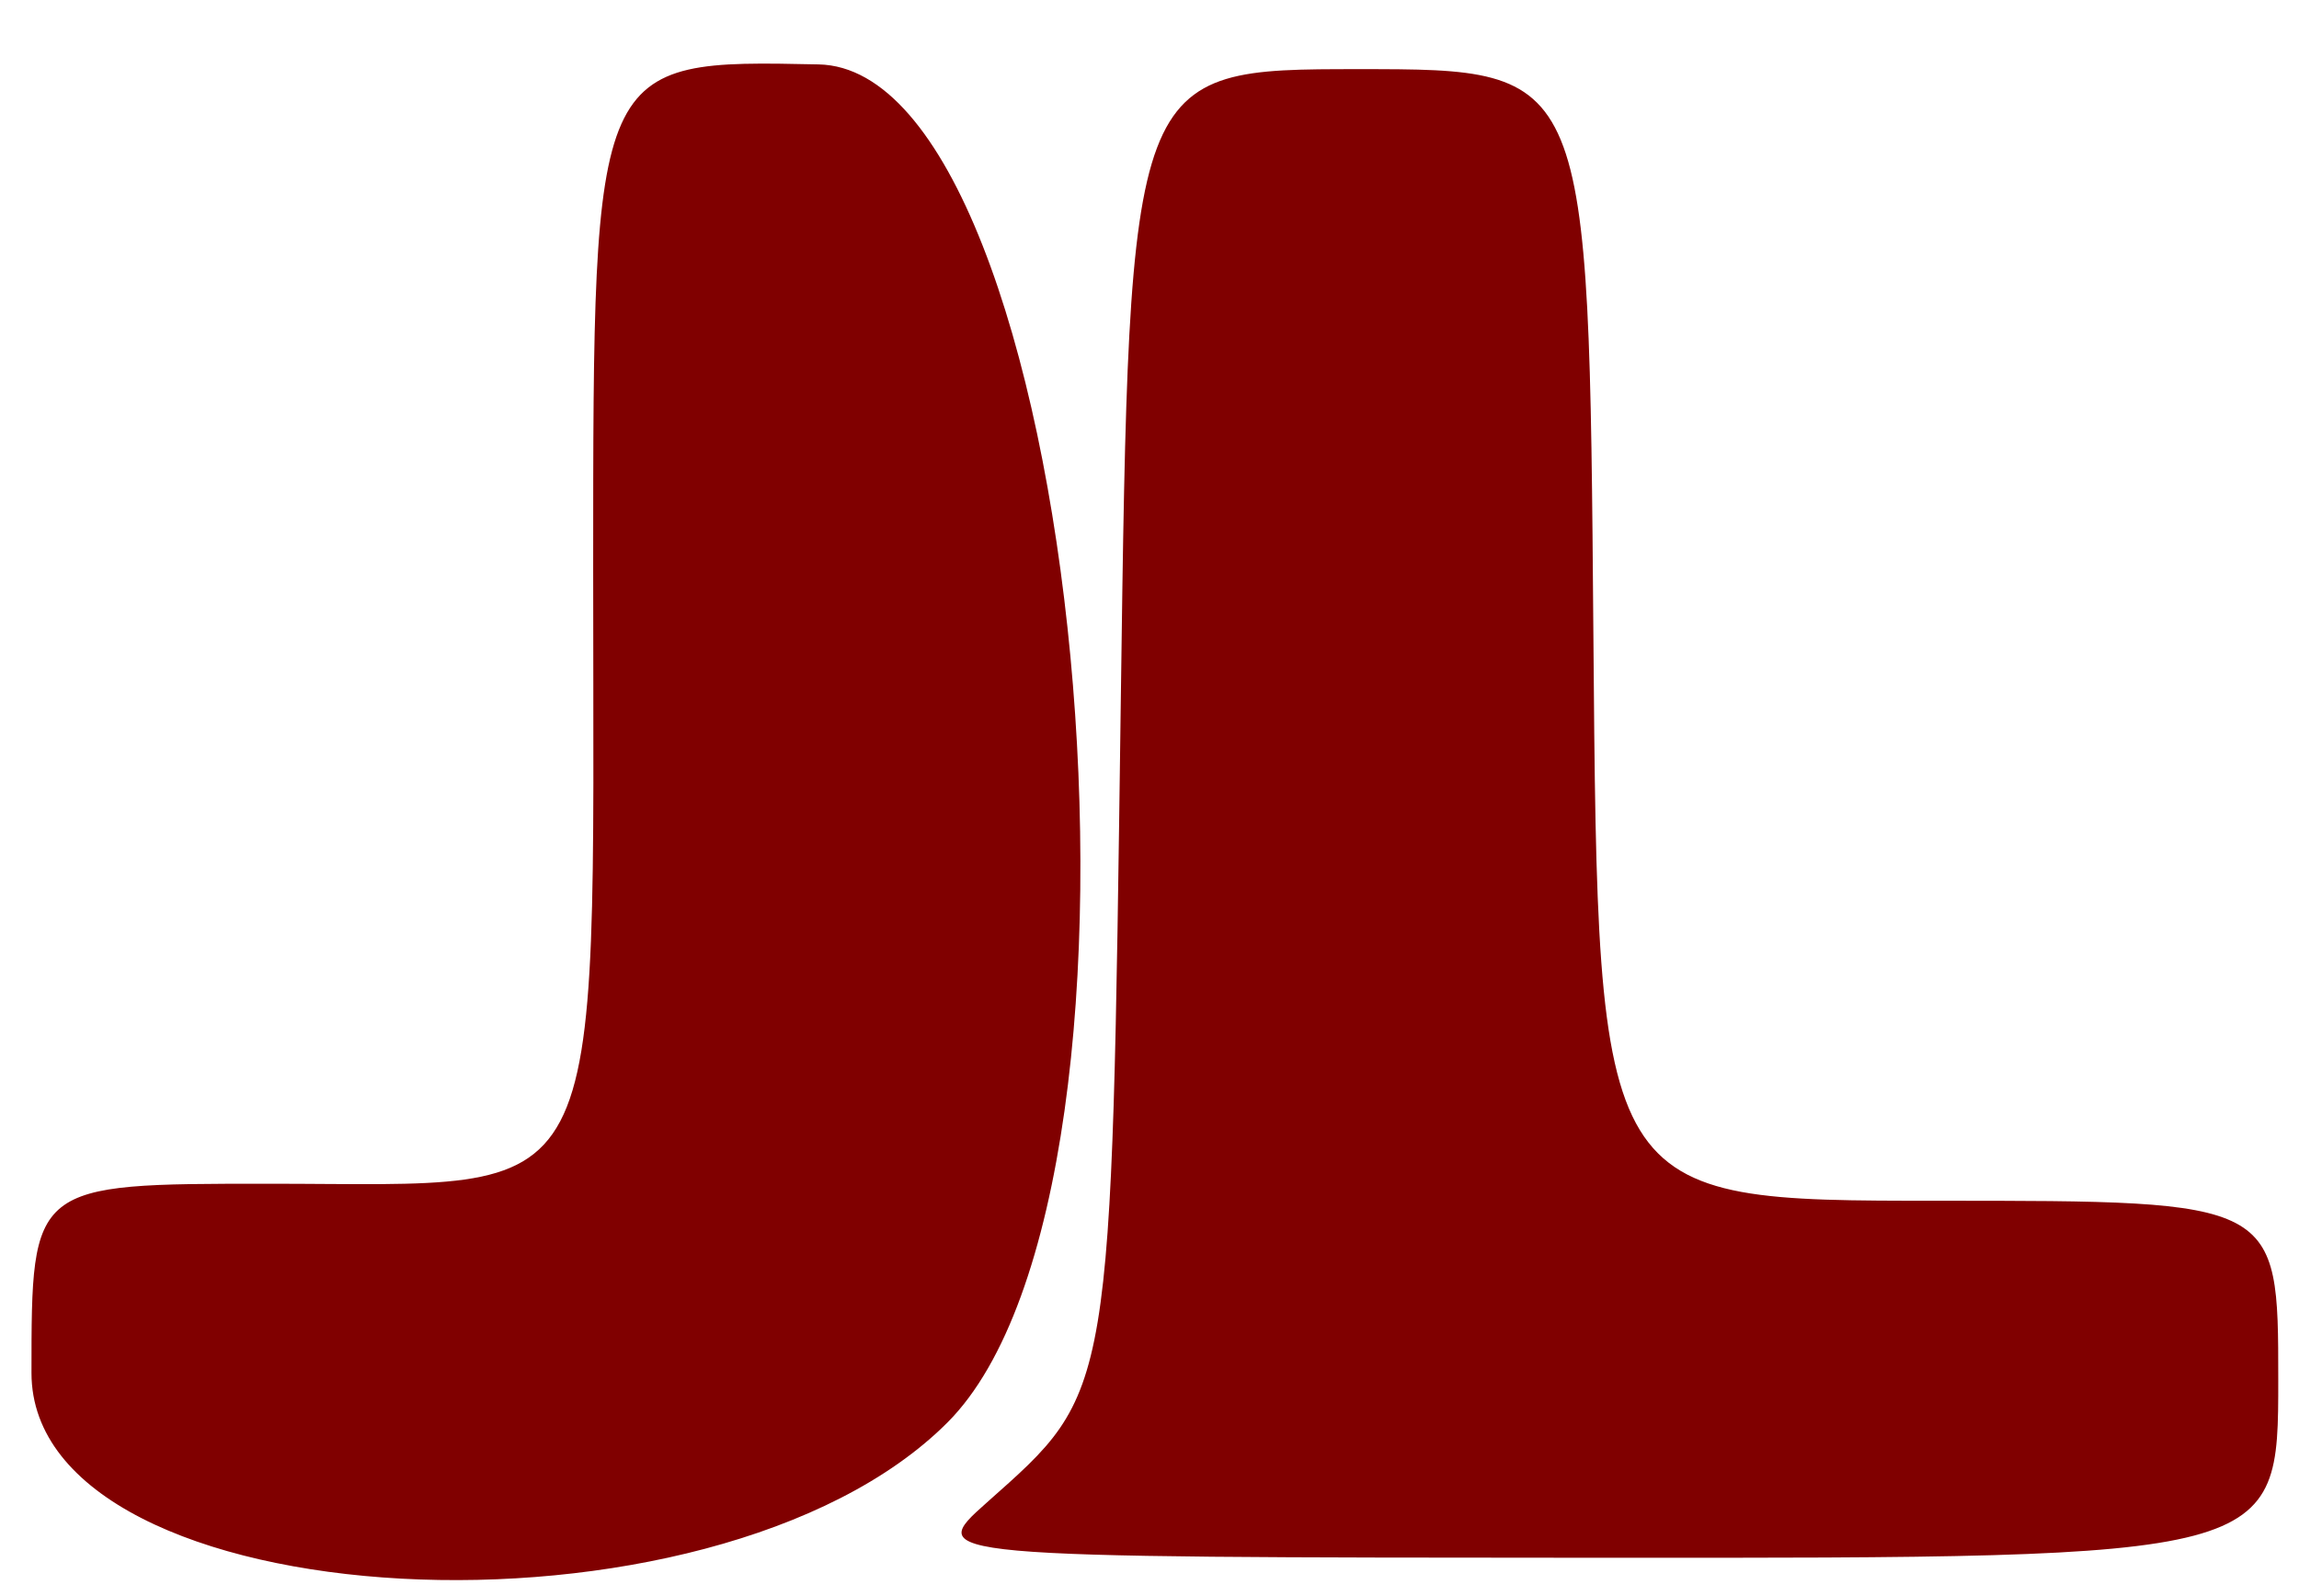 <?xml version="1.0" encoding="UTF-8" standalone="no"?>
<!-- Created with Inkscape (http://www.inkscape.org/) -->

<svg
   version="1.1"
   id="svg1"
   width="1080"
   height="750"
   viewBox="0 0 1080 750"
   sodipodi:docname="logo.svg"
   inkscape:version="1.3.2 (091e20e, 2023-11-25, custom)"
   xmlns:inkscape="http://www.inkscape.org/namespaces/inkscape"
   xmlns:sodipodi="http://sodipodi.sourceforge.net/DTD/sodipodi-0.dtd"
   xmlns="http://www.w3.org/2000/svg"
   xmlns:svg="http://www.w3.org/2000/svg">
  <defs
     id="defs1" />
  <sodipodi:namedview
     id="namedview1"
     pagecolor="#ffffff"
     bordercolor="#999999"
     borderopacity="1"
     inkscape:showpageshadow="2"
     inkscape:pageopacity="0"
     inkscape:pagecheckerboard="0"
     inkscape:deskcolor="#d1d1d1"
     inkscape:zoom="0.27464286"
     inkscape:cx="373.21196"
     inkscape:cy="872.04161"
     inkscape:window-width="1280"
     inkscape:window-height="705"
     inkscape:window-x="-8"
     inkscape:window-y="-8"
     inkscape:window-maximized="1"
     inkscape:current-layer="g1" />
  <g
     inkscape:groupmode="layer"
     inkscape:label="Image"
     id="g1">
    <path
       style="fill:#800000;stroke-width:7.996"
       d="m 14.789,645.167 c 0,-88.936 0,-88.936 111.233,-88.936 162.169,0 152.634,18.035 152.634,-288.7 0,-239.497 0,-239.497 105.946,-237.266 122.792,2.586 172.371,526.277 60.422,638.226 C 334.72,778.796 14.789,761.452 14.789,645.167 Z m 448.828,60.835 c 59.326,-52.776 58.452,-47.528 62.913,-377.656 3.998,-295.85 3.998,-295.85 111.943,-295.85 107.945,0 107.945,0 110.052,265.865 2.107,265.865 2.107,265.865 161.918,265.865 159.811,0 159.811,0 159.811,83.958 0,83.958 0,83.958 -317.839,83.804 -317.839,-0.154 -317.839,-0.154 -288.799,-25.987 z"
       id="path1" />
  </g>
</svg>
